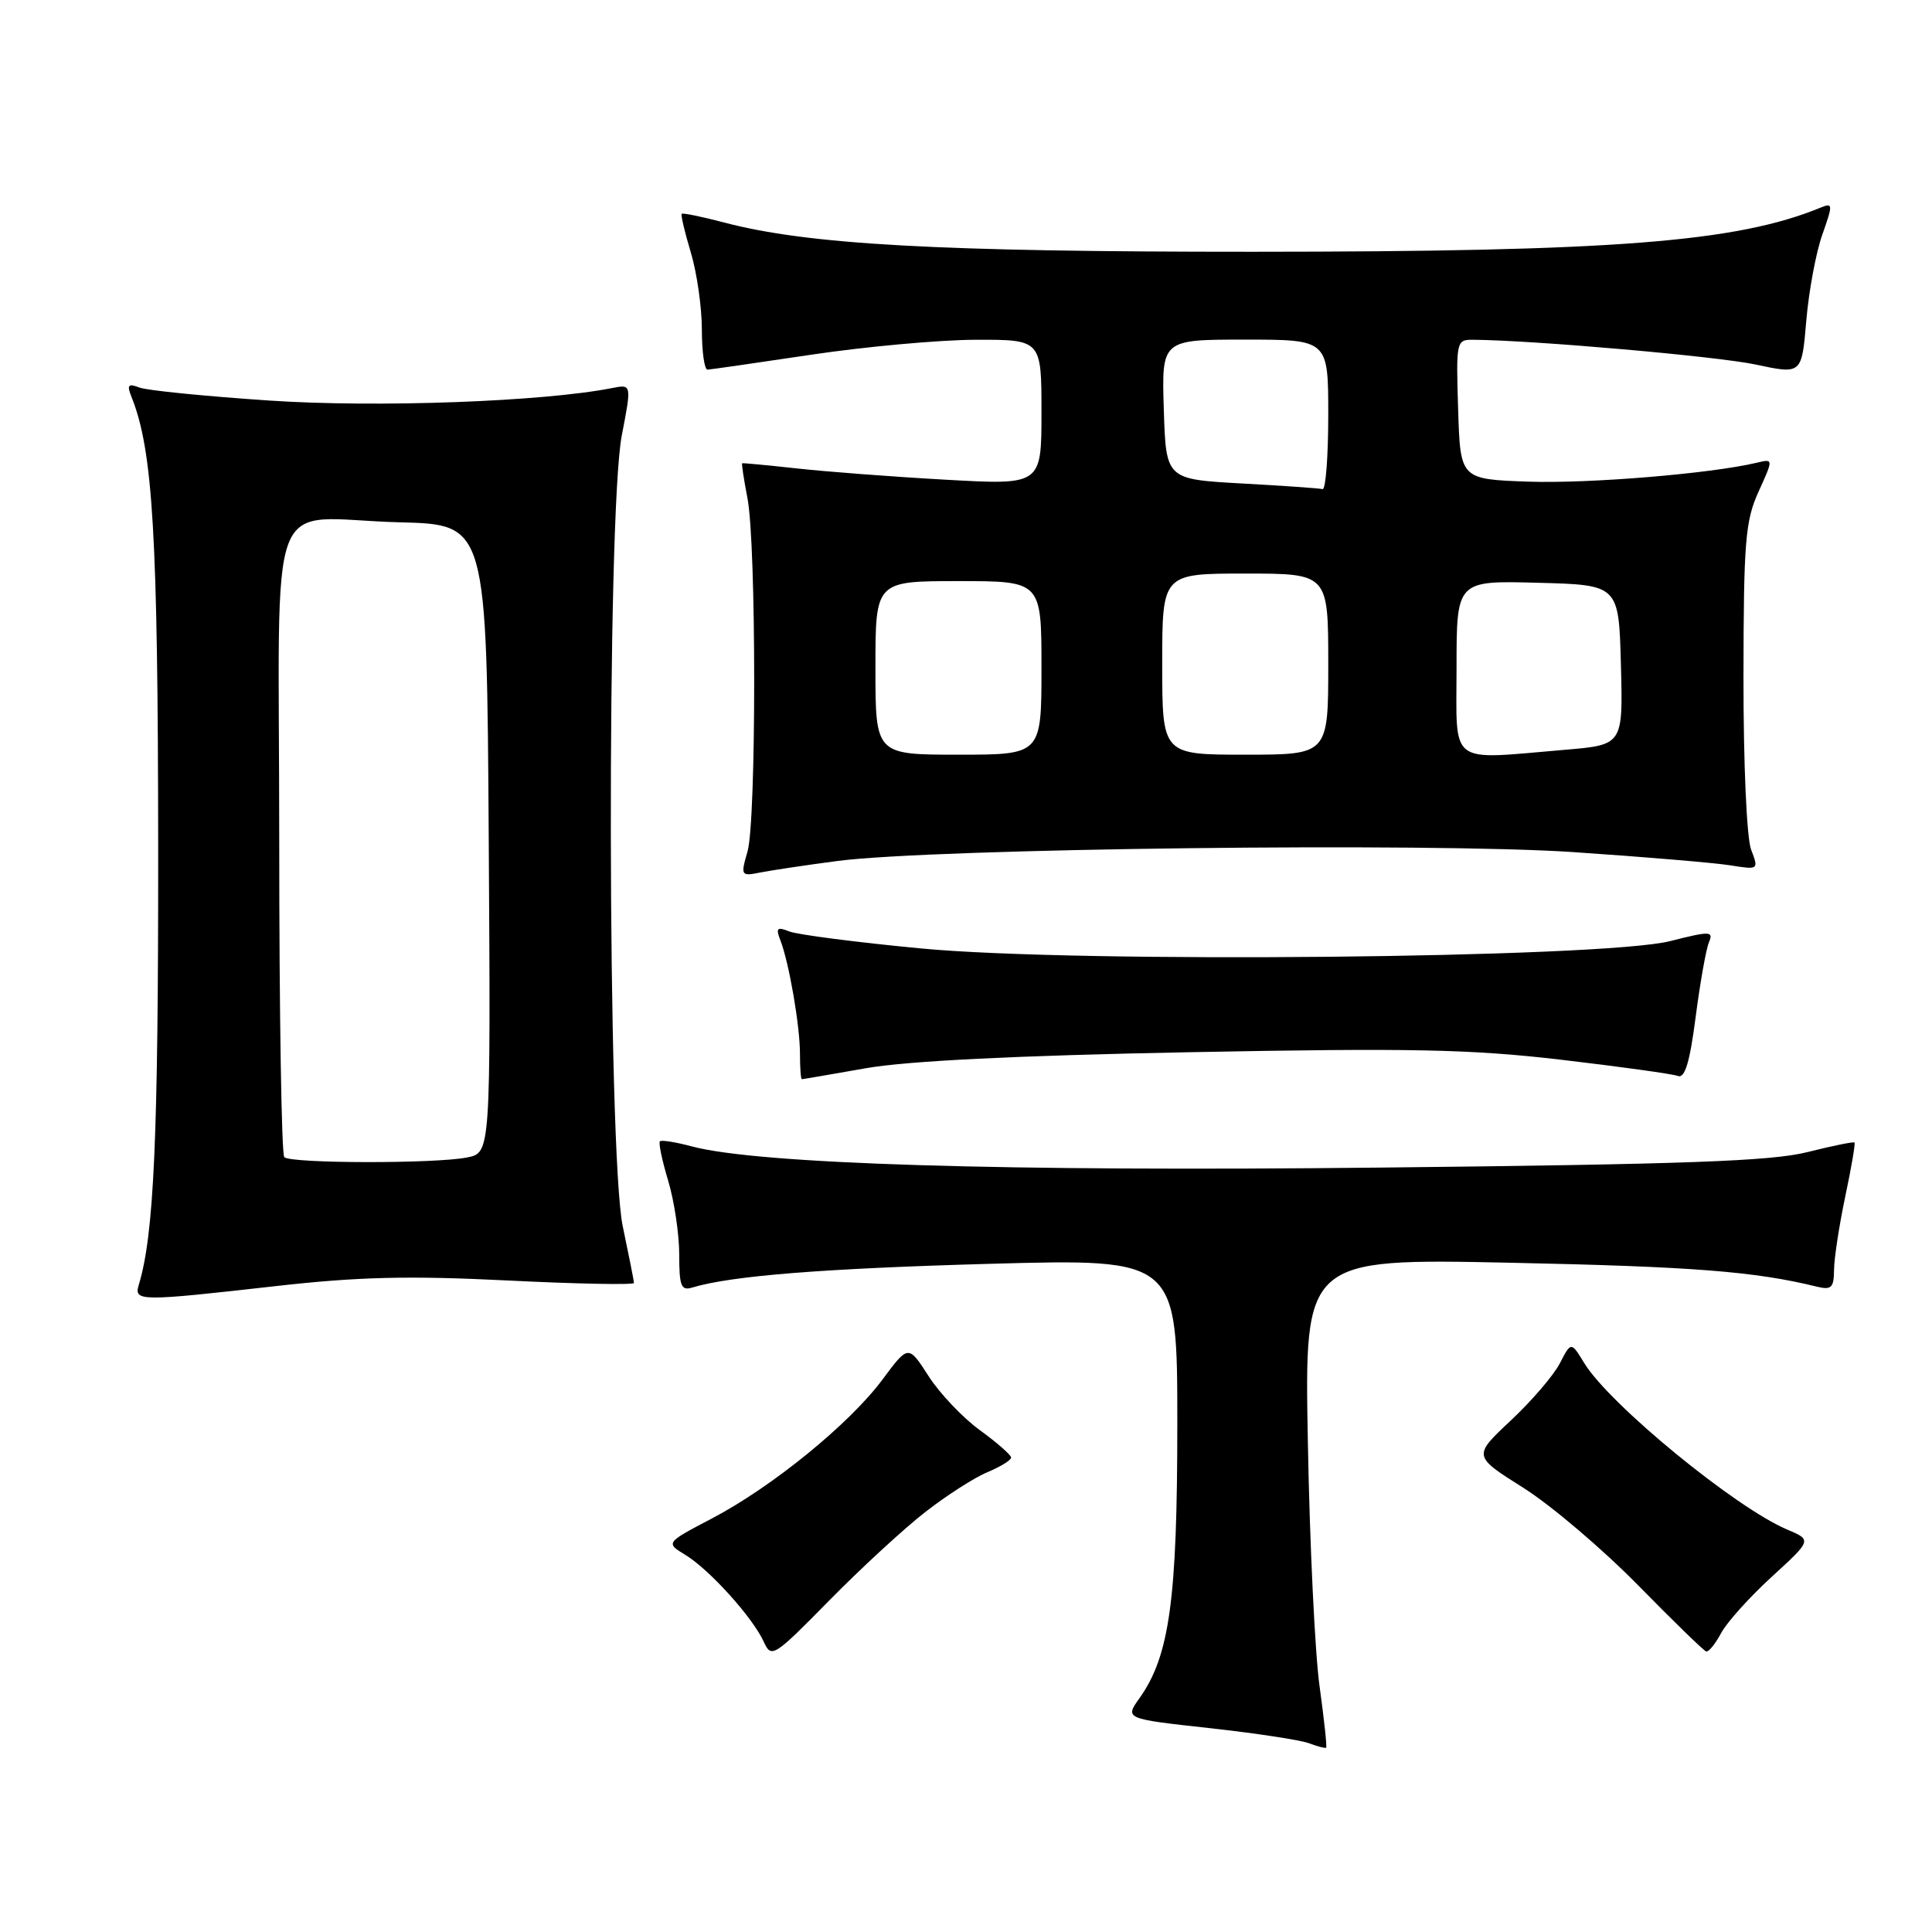 <?xml version="1.0" encoding="UTF-8" standalone="no"?>
<!DOCTYPE svg PUBLIC "-//W3C//DTD SVG 1.1//EN" "http://www.w3.org/Graphics/SVG/1.1/DTD/svg11.dtd" >
<svg xmlns="http://www.w3.org/2000/svg" xmlns:xlink="http://www.w3.org/1999/xlink" version="1.1" viewBox="0 0 256 256">
 <g >
 <path fill="currentColor"
d=" M 174.85 223.44 C 174.24 219.07 173.54 204.53 173.30 191.13 C 172.84 166.75 172.84 166.75 200.17 167.32 C 224.37 167.83 232.51 168.47 240.75 170.49 C 242.67 170.96 243.00 170.63 243.02 168.27 C 243.03 166.75 243.70 162.38 244.50 158.57 C 245.31 154.76 245.86 151.53 245.73 151.39 C 245.59 151.26 242.79 151.83 239.49 152.66 C 234.71 153.86 223.30 154.28 183.00 154.71 C 132.98 155.25 100.44 154.25 91.65 151.90 C 89.53 151.33 87.64 151.03 87.44 151.23 C 87.24 151.43 87.73 153.78 88.54 156.46 C 89.34 159.13 90.00 163.53 90.00 166.23 C 90.00 170.44 90.25 171.06 91.75 170.60 C 96.88 169.05 109.04 168.08 131.25 167.46 C 156.00 166.78 156.00 166.78 156.00 188.68 C 156.00 211.94 154.97 219.42 151.00 225.00 C 149.04 227.75 149.04 227.75 160.23 228.98 C 166.38 229.66 172.33 230.56 173.45 230.99 C 174.58 231.42 175.60 231.68 175.72 231.58 C 175.85 231.47 175.45 227.81 174.85 223.44 Z  M 122.62 200.34 C 125.43 198.15 129.14 195.77 130.87 195.06 C 132.59 194.34 133.99 193.47 133.98 193.13 C 133.96 192.78 132.10 191.15 129.83 189.50 C 127.56 187.85 124.51 184.63 123.04 182.34 C 120.36 178.18 120.36 178.18 116.93 182.80 C 112.58 188.66 102.30 197.03 94.34 201.20 C 88.18 204.43 88.18 204.43 90.84 206.05 C 94.01 207.98 99.74 214.33 101.20 217.54 C 102.21 219.76 102.51 219.57 109.87 212.08 C 114.07 207.81 119.80 202.53 122.62 200.34 Z  M 228.06 216.39 C 228.82 214.96 231.85 211.60 234.77 208.93 C 240.09 204.06 240.09 204.06 236.80 202.67 C 229.92 199.75 213.28 186.10 209.93 180.63 C 208.18 177.76 208.18 177.76 206.68 180.66 C 205.85 182.26 202.92 185.67 200.17 188.24 C 195.17 192.93 195.17 192.93 201.83 197.13 C 205.50 199.44 212.32 205.24 217.00 210.00 C 221.68 214.77 225.76 218.74 226.08 218.83 C 226.40 218.92 227.29 217.83 228.06 216.39 Z  M 36.50 170.42 C 47.45 169.18 54.15 169.02 67.25 169.67 C 76.46 170.13 84.00 170.27 84.00 170.00 C 84.00 169.72 83.33 166.35 82.52 162.50 C 80.49 152.92 80.38 68.06 82.39 57.70 C 83.70 50.91 83.70 50.91 81.10 51.42 C 72.00 53.22 49.99 54.03 35.77 53.08 C 27.26 52.51 19.48 51.74 18.47 51.35 C 16.98 50.78 16.79 51.00 17.42 52.58 C 20.27 59.69 20.93 70.84 20.96 112.50 C 20.98 150.80 20.41 163.57 18.39 170.25 C 17.73 172.45 18.45 172.46 36.50 170.42 Z  M 114.77 141.54 C 120.26 140.58 134.68 139.86 157.77 139.42 C 186.90 138.86 194.80 139.02 206.77 140.41 C 214.62 141.33 221.62 142.30 222.32 142.57 C 223.25 142.93 223.90 140.79 224.68 134.78 C 225.27 130.23 226.06 125.77 226.44 124.87 C 227.07 123.37 226.64 123.35 221.31 124.70 C 212.32 126.97 142.62 127.65 122.00 125.67 C 113.47 124.86 105.63 123.84 104.58 123.42 C 102.97 122.78 102.77 122.97 103.40 124.58 C 104.56 127.58 106.00 135.93 106.00 139.64 C 106.00 141.49 106.11 143.00 106.25 143.00 C 106.39 143.00 110.22 142.34 114.77 141.54 Z  M 111.00 114.08 C 123.69 112.42 189.56 111.63 208.50 112.91 C 217.85 113.54 227.20 114.33 229.27 114.66 C 233.03 115.26 233.05 115.25 232.03 112.57 C 231.44 111.04 231.01 101.11 231.02 89.68 C 231.04 71.74 231.26 69.02 233.02 65.14 C 235.00 60.78 235.00 60.78 232.75 61.32 C 226.64 62.77 210.52 64.10 202.50 63.82 C 193.50 63.50 193.50 63.50 193.21 54.25 C 192.93 45.19 192.97 45.00 195.21 45.02 C 203.32 45.09 227.52 47.22 232.62 48.30 C 238.74 49.61 238.74 49.61 239.34 42.52 C 239.67 38.62 240.62 33.48 241.46 31.11 C 242.89 27.06 242.88 26.84 241.24 27.51 C 230.09 32.09 213.88 33.35 166.00 33.36 C 124.29 33.37 107.04 32.41 95.94 29.48 C 93.00 28.71 90.48 28.19 90.33 28.33 C 90.19 28.48 90.73 30.78 91.54 33.46 C 92.34 36.13 93.00 40.72 93.00 43.66 C 93.00 46.60 93.34 48.99 93.75 48.98 C 94.16 48.96 100.35 48.07 107.50 47.00 C 114.65 45.93 124.44 45.04 129.25 45.02 C 138.00 45.00 138.00 45.00 138.00 54.64 C 138.00 64.28 138.00 64.28 125.25 63.56 C 118.24 63.17 109.35 62.49 105.50 62.06 C 101.65 61.64 98.43 61.33 98.34 61.39 C 98.25 61.45 98.56 63.52 99.04 66.00 C 100.23 72.12 100.23 108.71 99.05 112.83 C 98.12 116.06 98.17 116.12 100.80 115.60 C 102.29 115.31 106.88 114.62 111.00 114.08 Z  M 37.67 153.33 C 37.30 152.97 37.00 134.08 37.00 111.35 C 37.00 63.21 34.90 68.75 53.00 69.21 C 64.50 69.50 64.50 69.50 64.76 111.12 C 65.02 152.75 65.02 152.75 61.89 153.37 C 57.70 154.21 38.51 154.18 37.67 153.33 Z  M 116.00 88.50 C 116.00 77.00 116.00 77.00 127.00 77.00 C 138.00 77.00 138.00 77.00 138.00 88.50 C 138.00 100.00 138.00 100.00 127.00 100.00 C 116.00 100.00 116.00 100.00 116.00 88.50 Z  M 154.00 88.00 C 154.00 76.00 154.00 76.00 165.00 76.00 C 176.00 76.00 176.00 76.00 176.00 88.00 C 176.00 100.00 176.00 100.00 165.00 100.00 C 154.00 100.00 154.00 100.00 154.00 88.00 Z  M 193.00 88.47 C 193.00 76.93 193.00 76.93 203.75 77.22 C 214.50 77.50 214.50 77.50 214.78 88.10 C 215.06 98.70 215.06 98.70 207.38 99.35 C 191.73 100.67 193.00 101.63 193.00 88.47 Z  M 164.50 64.06 C 154.50 63.50 154.50 63.50 154.21 54.25 C 153.92 45.00 153.92 45.00 164.96 45.00 C 176.00 45.00 176.00 45.00 176.00 55.00 C 176.00 60.50 175.66 64.91 175.25 64.81 C 174.84 64.70 170.00 64.36 164.50 64.06 Z "/>
</g>
</svg>